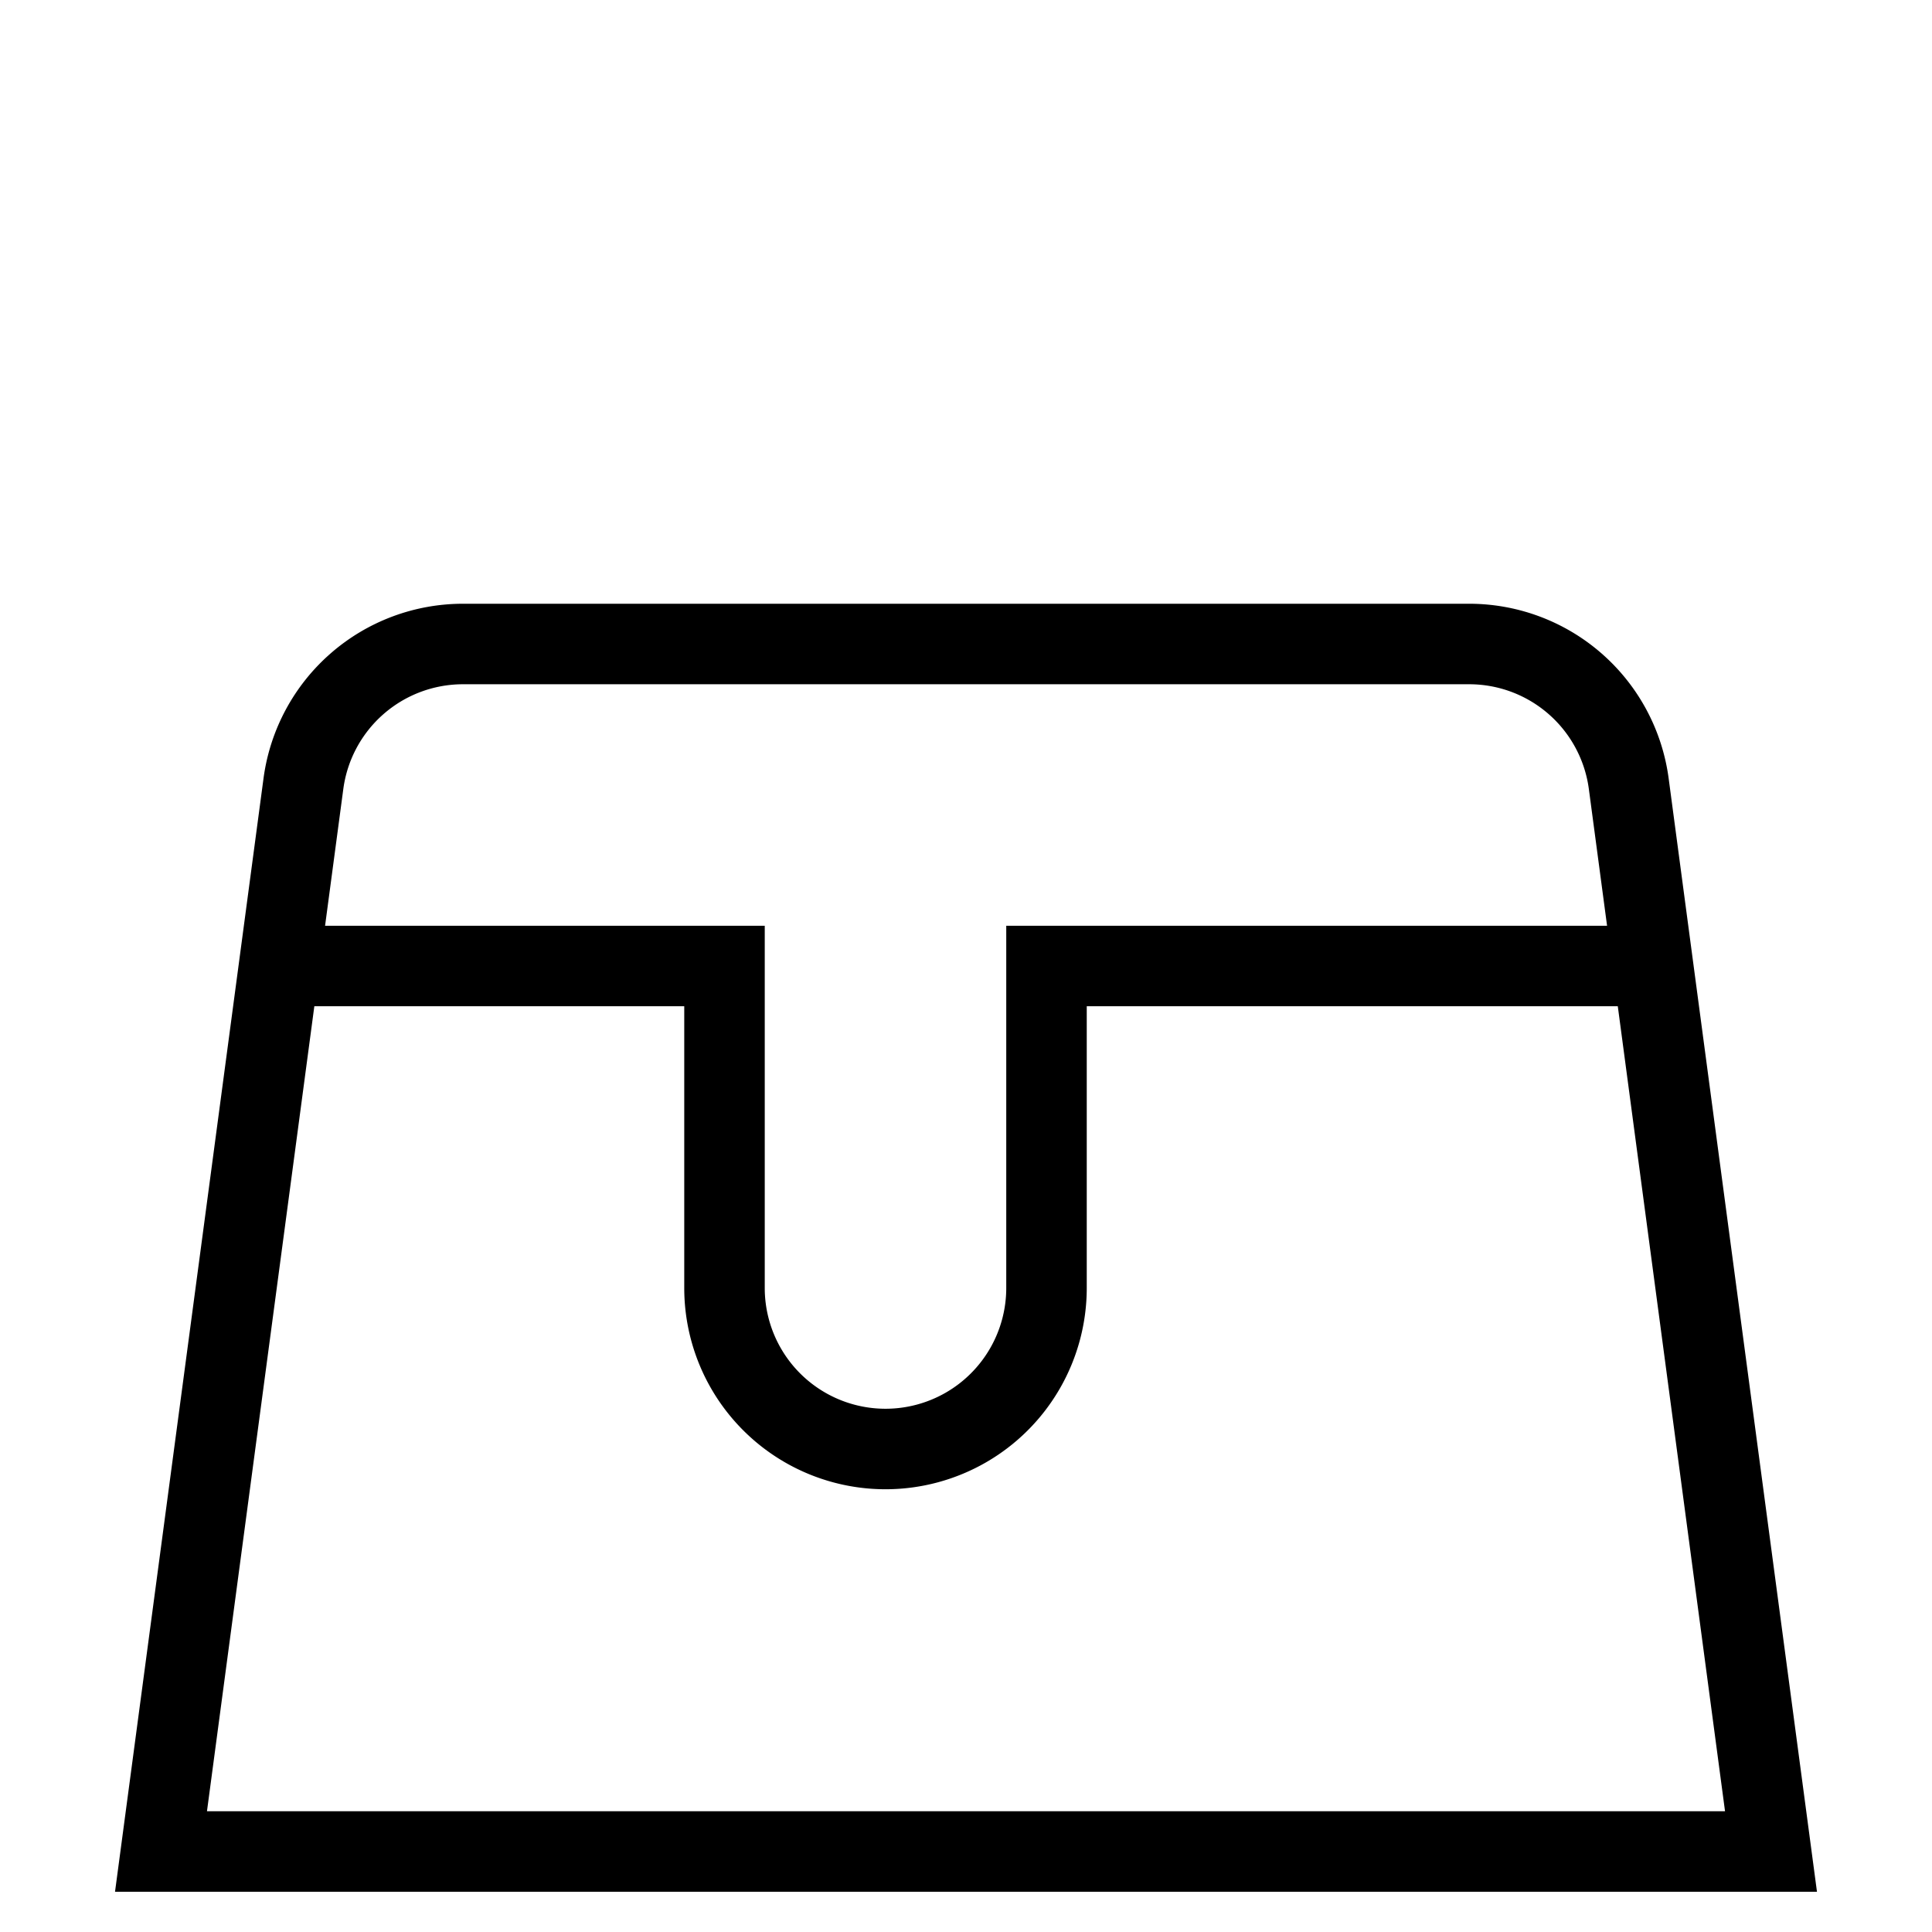 <svg id="nc_icon" xmlns="http://www.w3.org/2000/svg" xmlns:xlink="http://www.w3.org/1999/xlink" x="0px" y="0px" viewBox="0 0 24 24" ><g transform="translate(0, 0)" class="nc-icon-wrapper" fill="none"><path d="M3.467,12H9v4a2,2,0,0,0,2,2h0a2,2,0,0,0,2-2V12h7.533" fill="none" stroke="currentColor" stroke-miterlimit="10" vector-effect="non-scaling-stroke" data-cap="butt" data-color="color-2" stroke-linecap="butt" stroke-linejoin="miter"></path> <path d="M5.751,8h12.5a2,2,0,0,1,1.982,1.736L22,23H2L3.769,9.736A2,2,0,0,1,5.751,8Z" fill="none" stroke="currentColor" stroke-miterlimit="10" vector-effect="non-scaling-stroke" data-cap="butt" stroke-linecap="butt" stroke-linejoin="miter"></path> <circle cx="10" cy="4" r="2" fill="none" data-cap="butt" data-color="color-2" data-stroke="none" stroke-linecap="butt" stroke-linejoin="miter"></circle> <path d="M18,0h0a0,0,0,0,1,0,0V2a4,4,0,0,1-4,4h0a0,0,0,0,1,0,0V4A4,4,0,0,1,18,0Z" fill="none" data-cap="butt" data-color="color-2" data-stroke="none" stroke-linecap="butt" stroke-linejoin="miter"></path></g></svg>